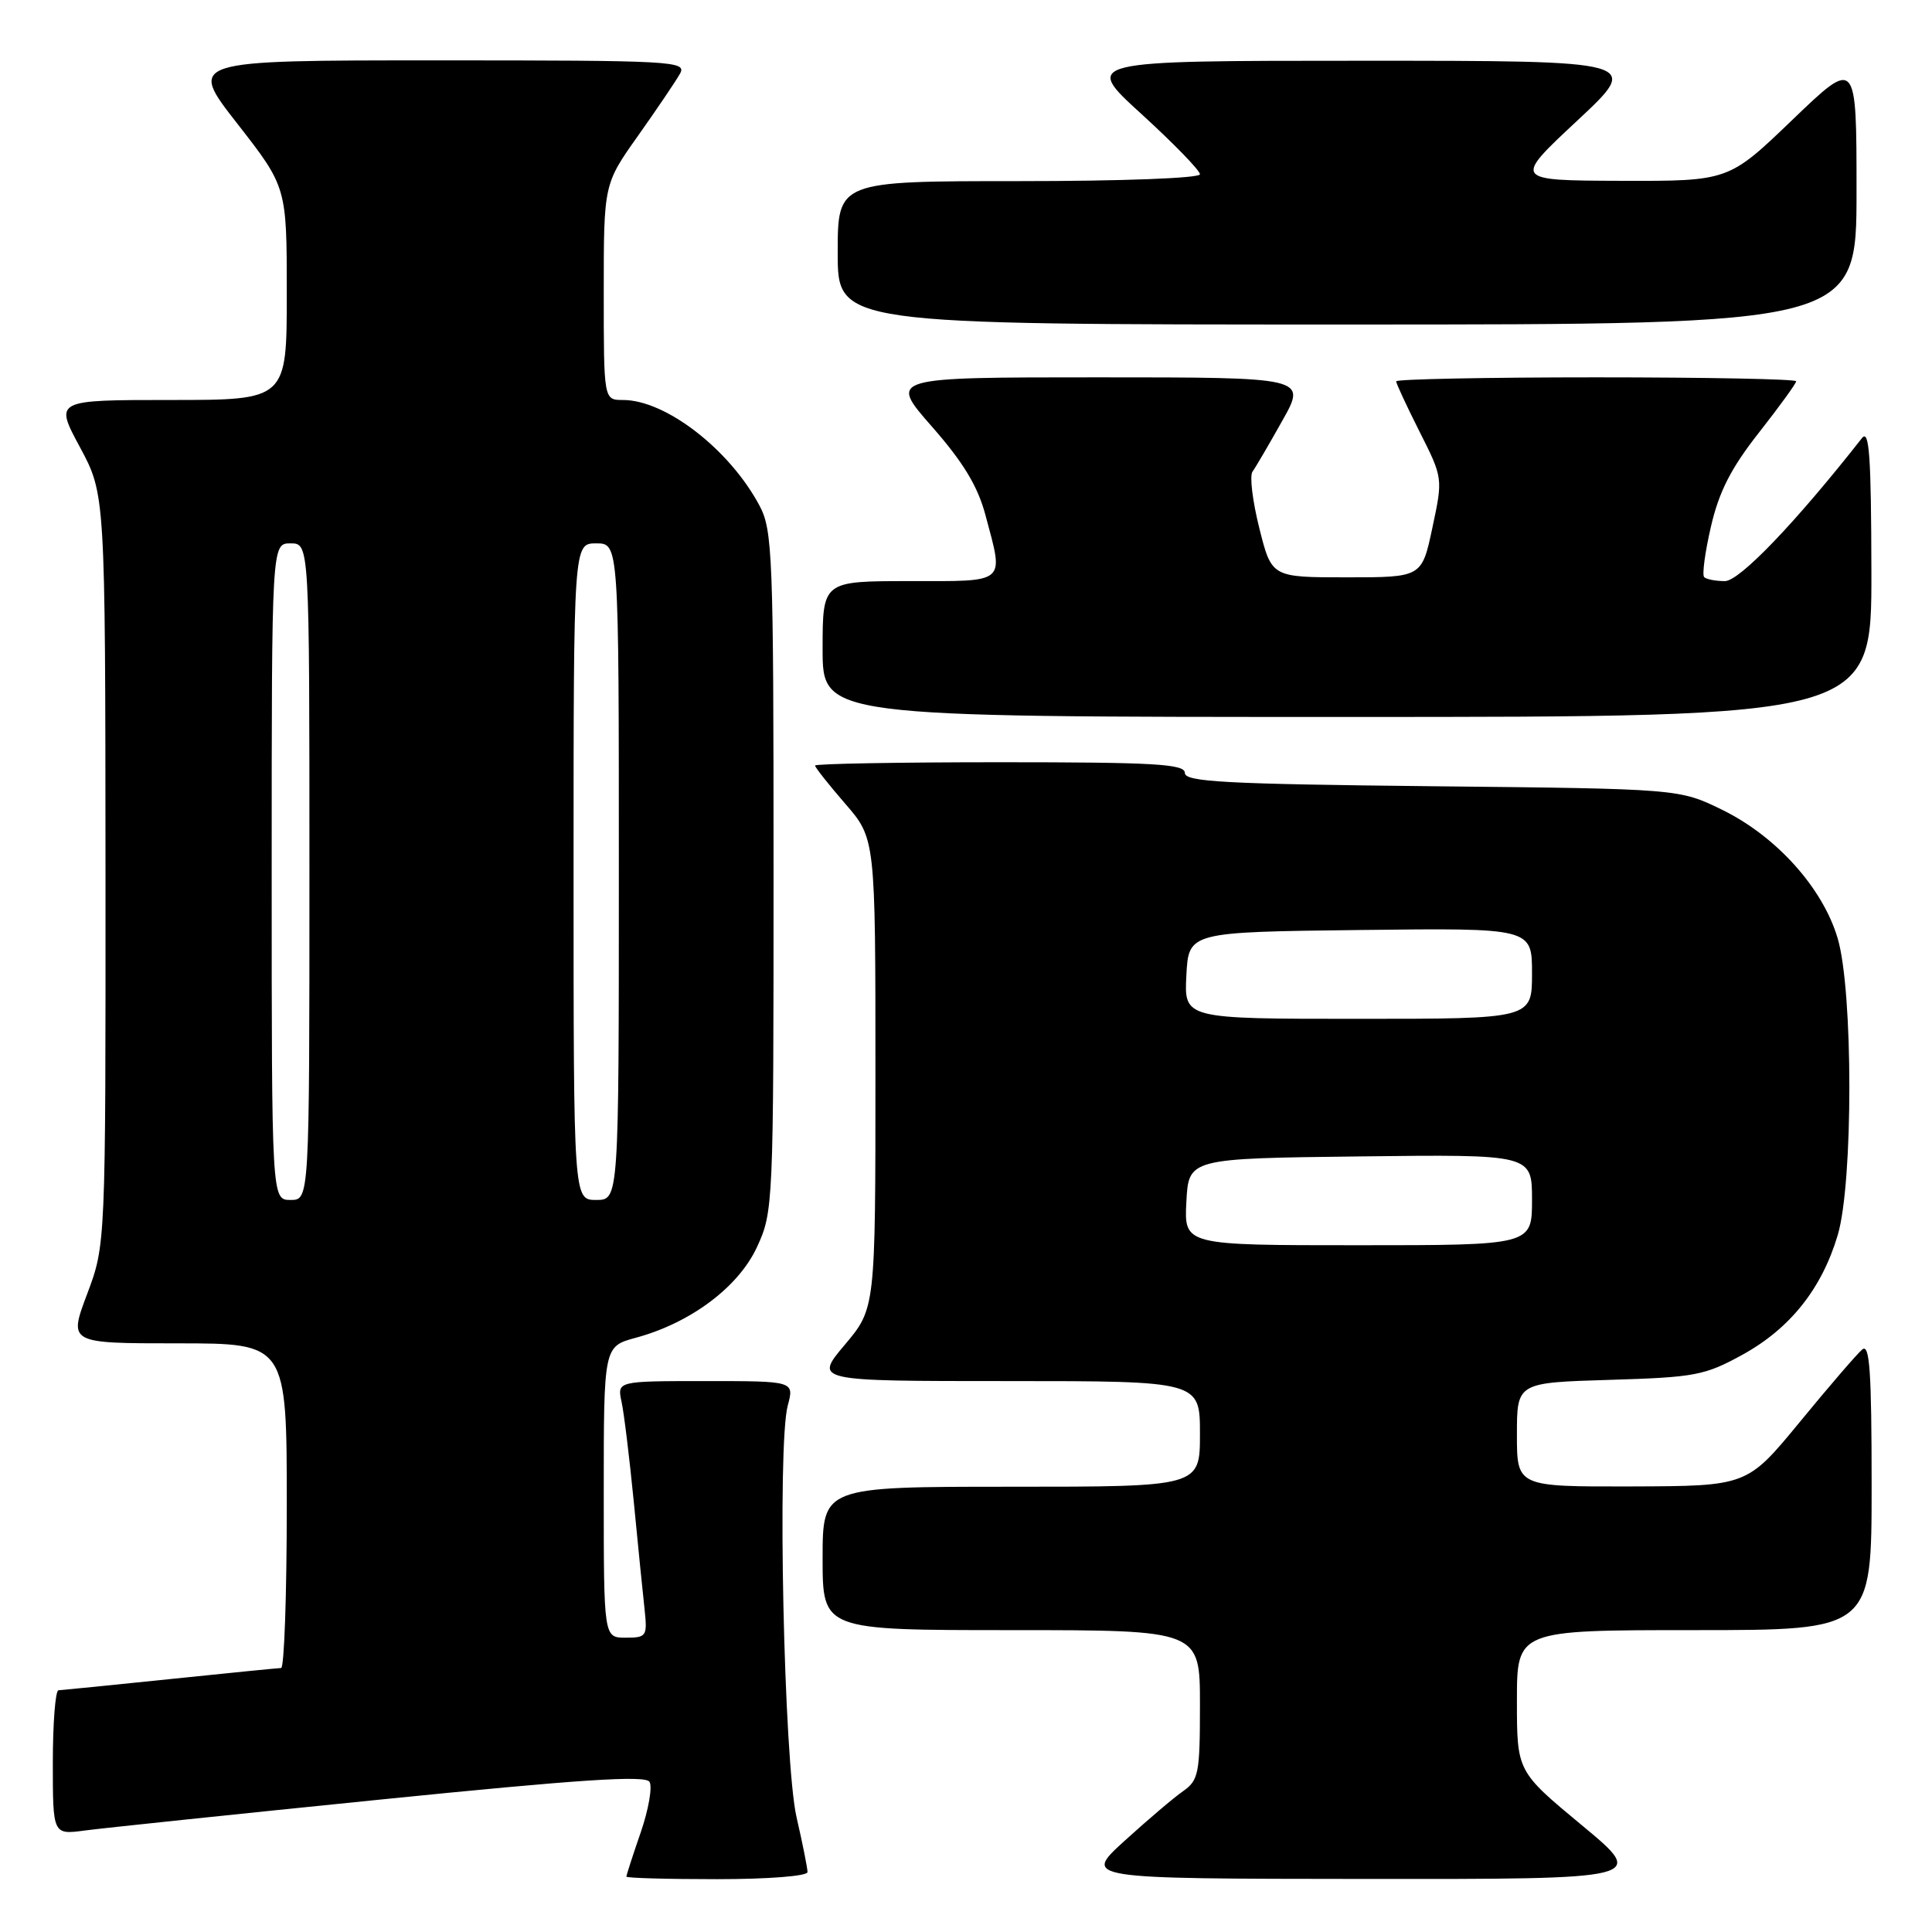 <?xml version="1.0" encoding="UTF-8" standalone="no"?>
<!DOCTYPE svg PUBLIC "-//W3C//DTD SVG 1.1//EN" "http://www.w3.org/Graphics/SVG/1.1/DTD/svg11.dtd" >
<svg xmlns="http://www.w3.org/2000/svg" xmlns:xlink="http://www.w3.org/1999/xlink" version="1.1" viewBox="0 0 256 256">
 <g >
 <path fill="currentColor"
d=" M 107.00 248.06 C 107.00 247.55 106.35 244.28 105.55 240.81 C 103.87 233.50 102.97 191.48 104.38 186.25 C 105.25 183.00 105.25 183.00 93.51 183.00 C 81.77 183.00 81.77 183.00 82.36 185.75 C 82.69 187.26 83.41 193.22 83.98 199.00 C 84.54 204.78 85.18 211.19 85.41 213.25 C 85.79 216.82 85.67 217.00 82.90 217.00 C 80.00 217.00 80.00 217.00 80.00 197.71 C 80.00 178.41 80.00 178.41 84.25 177.26 C 91.52 175.29 97.86 170.54 100.31 165.23 C 102.46 160.59 102.50 159.66 102.50 115.50 C 102.50 73.53 102.37 70.26 100.64 67.00 C 96.67 59.55 88.21 53.00 82.54 53.00 C 80.00 53.00 80.00 53.00 80.00 38.70 C 80.00 24.39 80.00 24.39 84.57 17.95 C 87.08 14.40 89.58 10.71 90.11 9.75 C 91.02 8.10 89.20 8.00 57.98 8.00 C 24.89 8.00 24.89 8.00 31.45 16.39 C 38.00 24.79 38.00 24.79 38.00 38.89 C 38.00 53.00 38.00 53.00 22.61 53.00 C 7.22 53.00 7.22 53.00 10.59 59.25 C 13.95 65.50 13.95 65.50 13.98 115.23 C 14.00 164.95 14.00 164.95 11.54 171.48 C 9.09 178.00 9.09 178.00 23.54 178.00 C 38.00 178.00 38.00 178.00 38.00 199.50 C 38.00 211.32 37.66 221.01 37.25 221.02 C 36.84 221.03 30.20 221.69 22.50 222.49 C 14.80 223.29 8.16 223.95 7.75 223.97 C 7.34 223.99 7.00 228.30 7.00 233.56 C 7.00 243.12 7.00 243.12 11.25 242.55 C 13.59 242.24 31.21 240.39 50.42 238.45 C 76.82 235.78 85.51 235.21 86.06 236.10 C 86.47 236.75 85.94 239.77 84.90 242.80 C 83.85 245.83 83.00 248.47 83.00 248.66 C 83.00 248.85 88.40 249.00 95.00 249.00 C 101.80 249.00 107.00 248.59 107.00 248.06 Z  M 209.61 241.86 C 201.00 234.72 201.00 234.72 201.00 225.36 C 201.00 216.00 201.00 216.00 224.50 216.00 C 248.00 216.00 248.00 216.00 248.00 196.88 C 248.00 181.68 247.74 177.97 246.75 178.82 C 246.06 179.40 242.35 183.71 238.50 188.40 C 231.50 196.91 231.50 196.91 216.25 196.96 C 201.00 197.00 201.00 197.00 201.00 190.10 C 201.00 183.21 201.00 183.21 213.25 182.84 C 224.62 182.50 225.89 182.26 230.92 179.49 C 237.21 176.02 241.40 170.75 243.51 163.65 C 245.57 156.73 245.56 131.26 243.50 124.33 C 241.52 117.65 235.39 110.83 228.21 107.31 C 222.50 104.52 222.50 104.52 189.75 104.18 C 162.32 103.89 157.00 103.60 157.00 102.42 C 157.00 101.23 152.97 101.00 132.50 101.00 C 119.03 101.00 108.00 101.20 108.00 101.44 C 108.00 101.68 109.80 103.96 112.00 106.50 C 116.00 111.12 116.00 111.12 116.00 142.25 C 116.00 173.37 116.00 173.37 111.94 178.19 C 107.88 183.00 107.88 183.00 133.44 183.00 C 159.00 183.00 159.00 183.00 159.00 190.00 C 159.00 197.00 159.00 197.00 134.00 197.00 C 109.00 197.00 109.00 197.00 109.00 206.50 C 109.00 216.00 109.00 216.00 134.00 216.00 C 159.00 216.00 159.00 216.00 159.00 225.88 C 159.00 235.00 158.83 235.89 156.75 237.35 C 155.51 238.21 152.03 241.18 149.00 243.93 C 143.50 248.94 143.50 248.94 180.86 248.97 C 218.22 249.00 218.22 249.00 209.61 241.86 Z  M 247.97 75.75 C 247.94 60.43 247.69 56.82 246.72 58.05 C 237.95 69.22 230.50 77.00 228.56 77.00 C 227.33 77.00 226.10 76.76 225.81 76.47 C 225.52 76.18 225.92 73.17 226.71 69.77 C 227.78 65.14 229.37 62.03 233.07 57.32 C 235.78 53.87 238.00 50.81 238.00 50.52 C 238.00 50.23 226.07 50.00 211.50 50.00 C 196.93 50.00 185.00 50.24 185.00 50.53 C 185.00 50.82 186.40 53.82 188.10 57.20 C 191.20 63.35 191.20 63.35 189.80 69.92 C 188.40 76.50 188.40 76.50 178.45 76.50 C 168.50 76.50 168.50 76.50 166.87 70.00 C 165.97 66.42 165.56 63.05 165.96 62.50 C 166.36 61.95 168.14 58.91 169.91 55.75 C 173.15 50.00 173.15 50.00 145.45 50.00 C 117.76 50.00 117.76 50.00 123.47 56.51 C 127.65 61.27 129.56 64.43 130.58 68.26 C 133.03 77.45 133.55 77.00 120.50 77.00 C 109.00 77.00 109.00 77.00 109.00 86.00 C 109.00 95.00 109.00 95.00 178.50 95.00 C 248.00 95.00 248.00 95.00 247.97 75.75 Z  M 246.00 25.36 C 246.00 7.72 246.00 7.72 237.52 15.86 C 229.05 24.00 229.05 24.00 214.77 23.96 C 200.50 23.91 200.50 23.91 209.00 15.98 C 217.50 8.05 217.50 8.05 180.50 8.05 C 143.50 8.05 143.50 8.05 151.25 15.11 C 155.51 19.00 159.00 22.59 159.00 23.09 C 159.00 23.61 148.73 24.00 135.00 24.00 C 111.00 24.00 111.00 24.00 111.00 33.50 C 111.00 43.00 111.00 43.00 178.50 43.00 C 246.00 43.00 246.00 43.00 246.00 25.36 Z  M 36.00 115.50 C 36.00 72.00 36.00 72.00 38.50 72.00 C 41.00 72.00 41.00 72.00 41.00 115.50 C 41.00 159.00 41.00 159.00 38.50 159.00 C 36.00 159.00 36.00 159.00 36.00 115.50 Z  M 76.00 115.50 C 76.00 72.00 76.00 72.00 79.00 72.00 C 82.00 72.00 82.00 72.00 82.00 115.50 C 82.00 159.00 82.00 159.00 79.00 159.00 C 76.00 159.00 76.00 159.00 76.00 115.50 Z  M 157.20 159.25 C 157.50 153.50 157.50 153.50 180.25 153.23 C 203.00 152.96 203.00 152.96 203.00 158.98 C 203.00 165.00 203.00 165.00 179.95 165.00 C 156.90 165.00 156.90 165.00 157.20 159.25 Z  M 157.20 129.25 C 157.50 123.50 157.50 123.50 180.25 123.23 C 203.00 122.96 203.00 122.96 203.00 128.98 C 203.00 135.00 203.00 135.00 179.95 135.00 C 156.90 135.00 156.90 135.00 157.20 129.25 Z "/>
</g>
</svg>